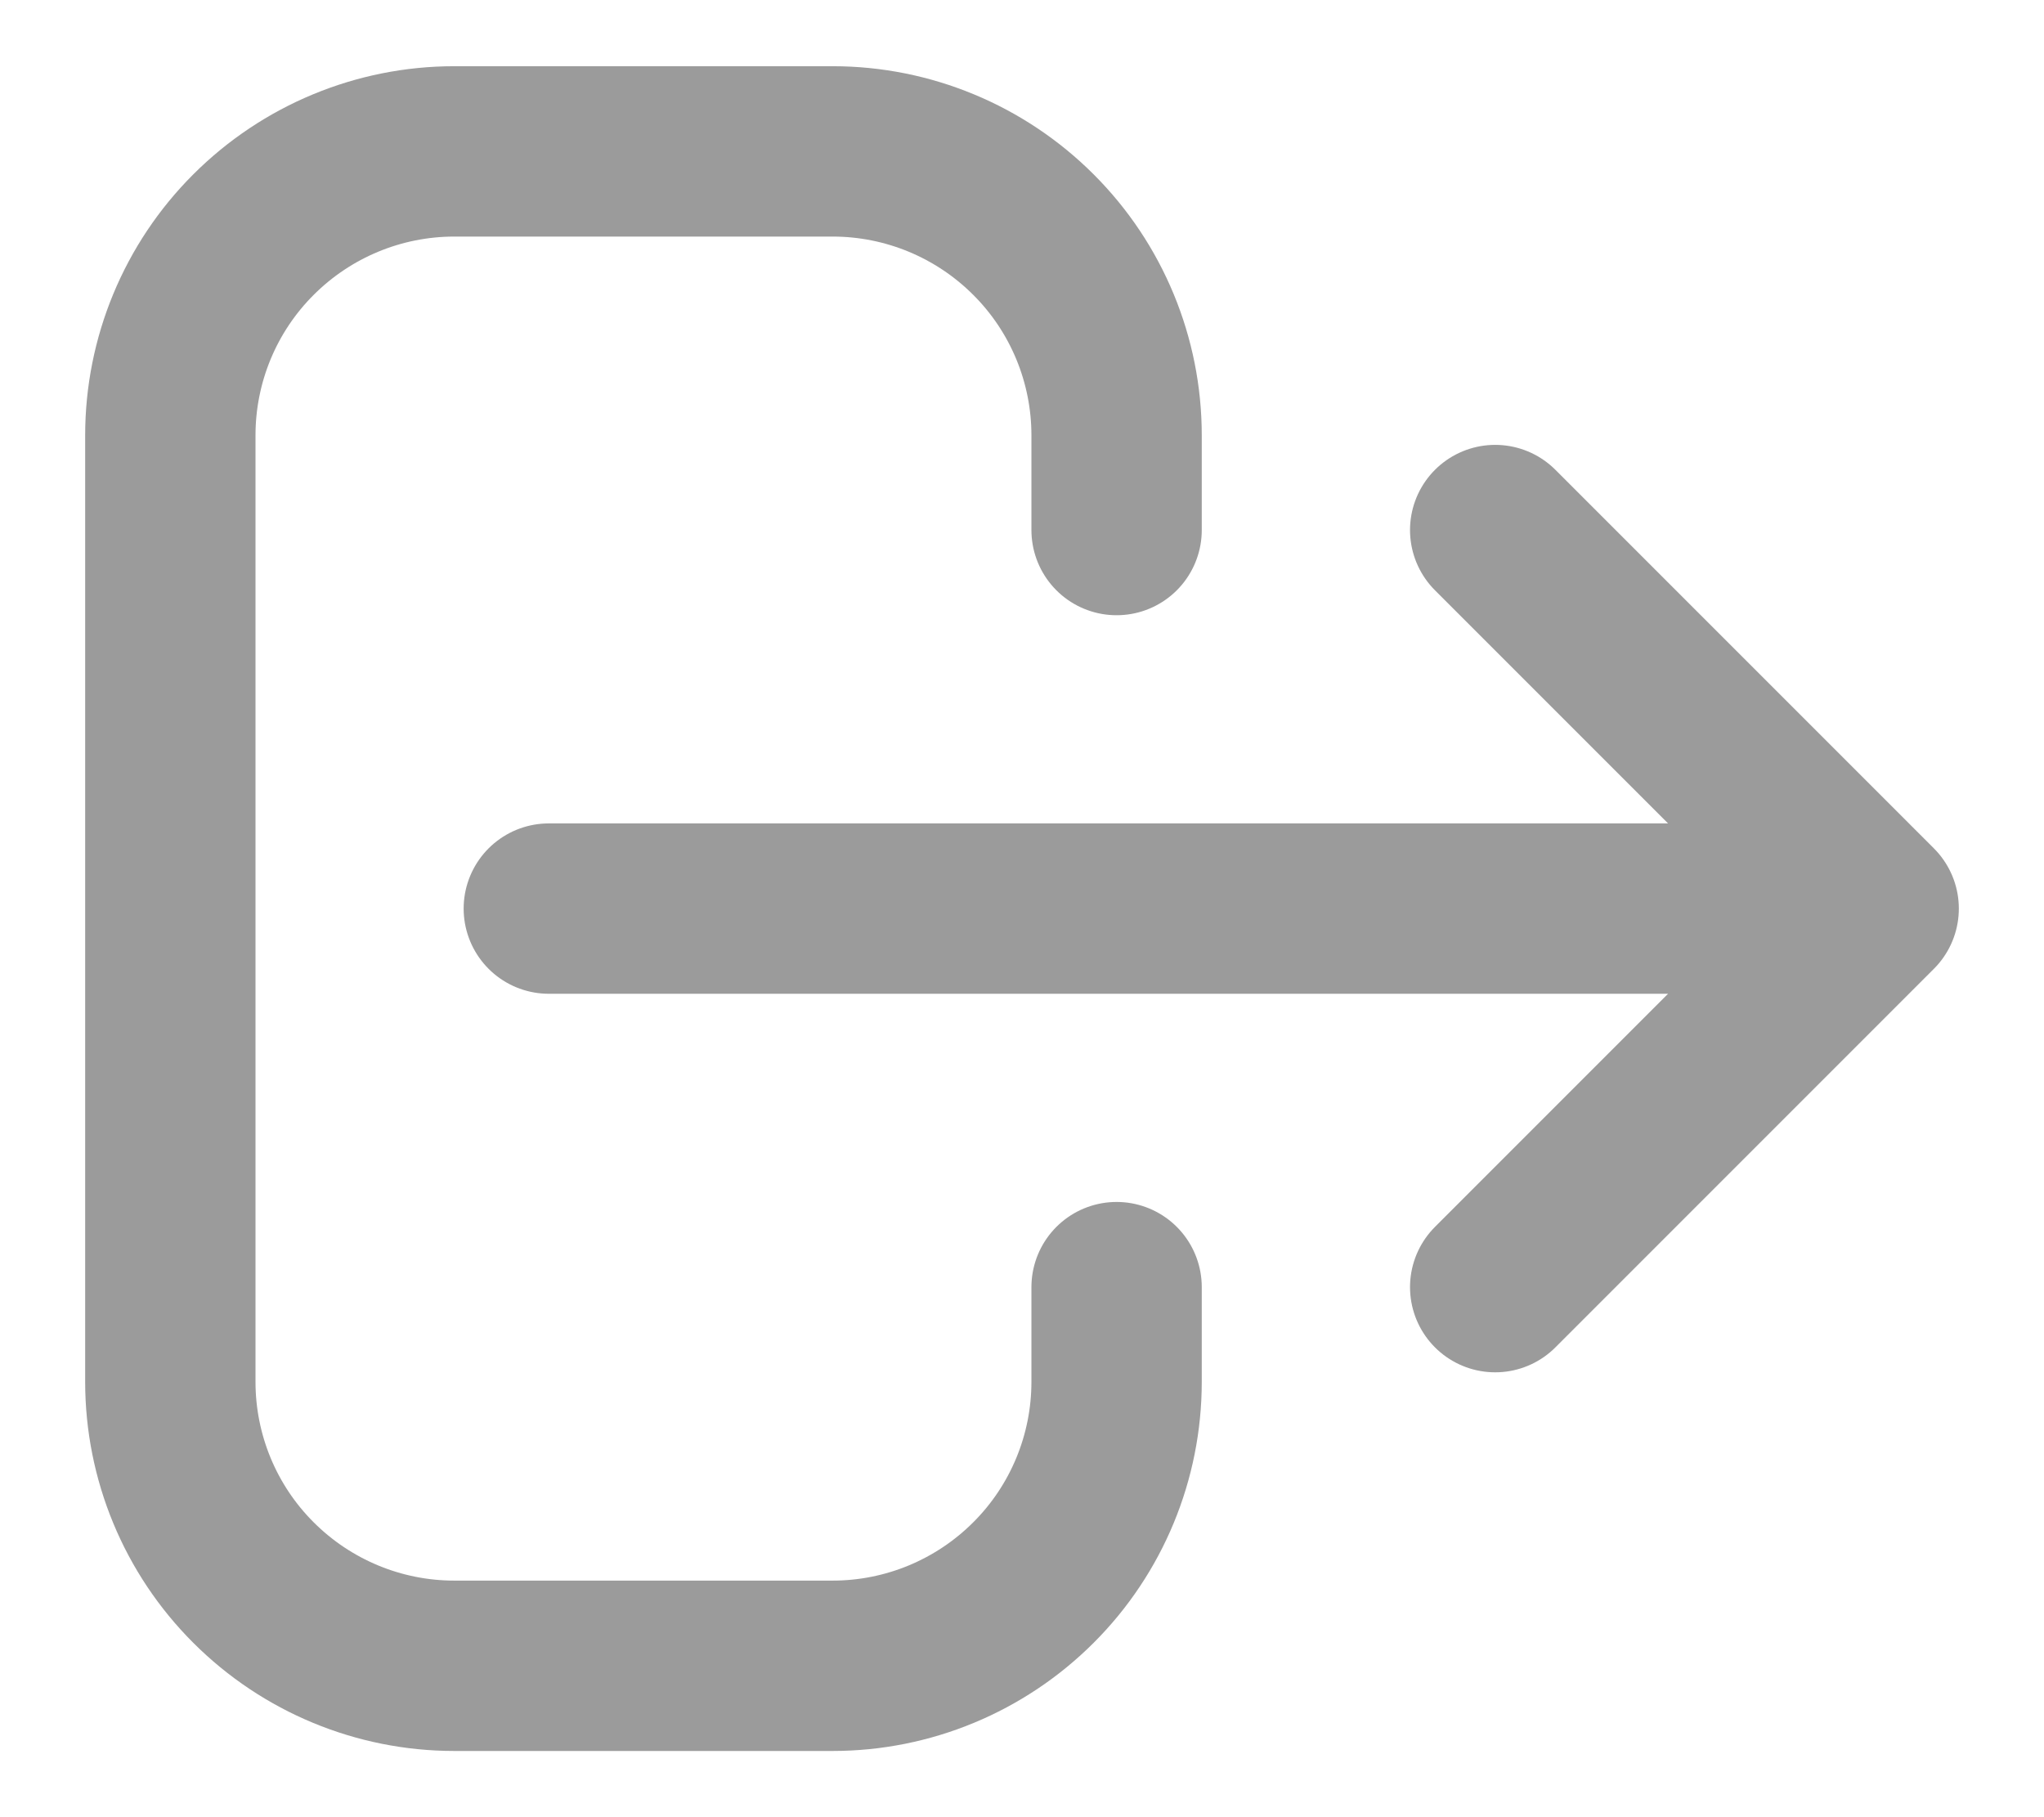 <svg width="18" height="16" viewBox="0 0 18 16" fill="none" xmlns="http://www.w3.org/2000/svg">
  <path
    d="M13.167 11.333L16.5 8M16.5 8L13.167 4.667M16.5 8H4.833M9.833 11.333V12.167C9.833 12.83 9.57 13.466 9.101 13.934C8.632 14.403 7.996 14.667 7.333 14.667H4C3.337 14.667 2.701 14.403 2.232 13.934C1.763 13.466 1.5 12.83 1.5 12.167V3.833C1.5 3.17 1.763 2.534 2.232 2.066C2.701 1.597 3.337 1.333 4 1.333H7.333C7.996 1.333 8.632 1.597 9.101 2.066C9.57 2.534 9.833 3.17 9.833 3.833V4.667"
    stroke="#9B9B9B" stroke-width="1.5" stroke-linecap="round" stroke-linejoin="round"/>
</svg>
